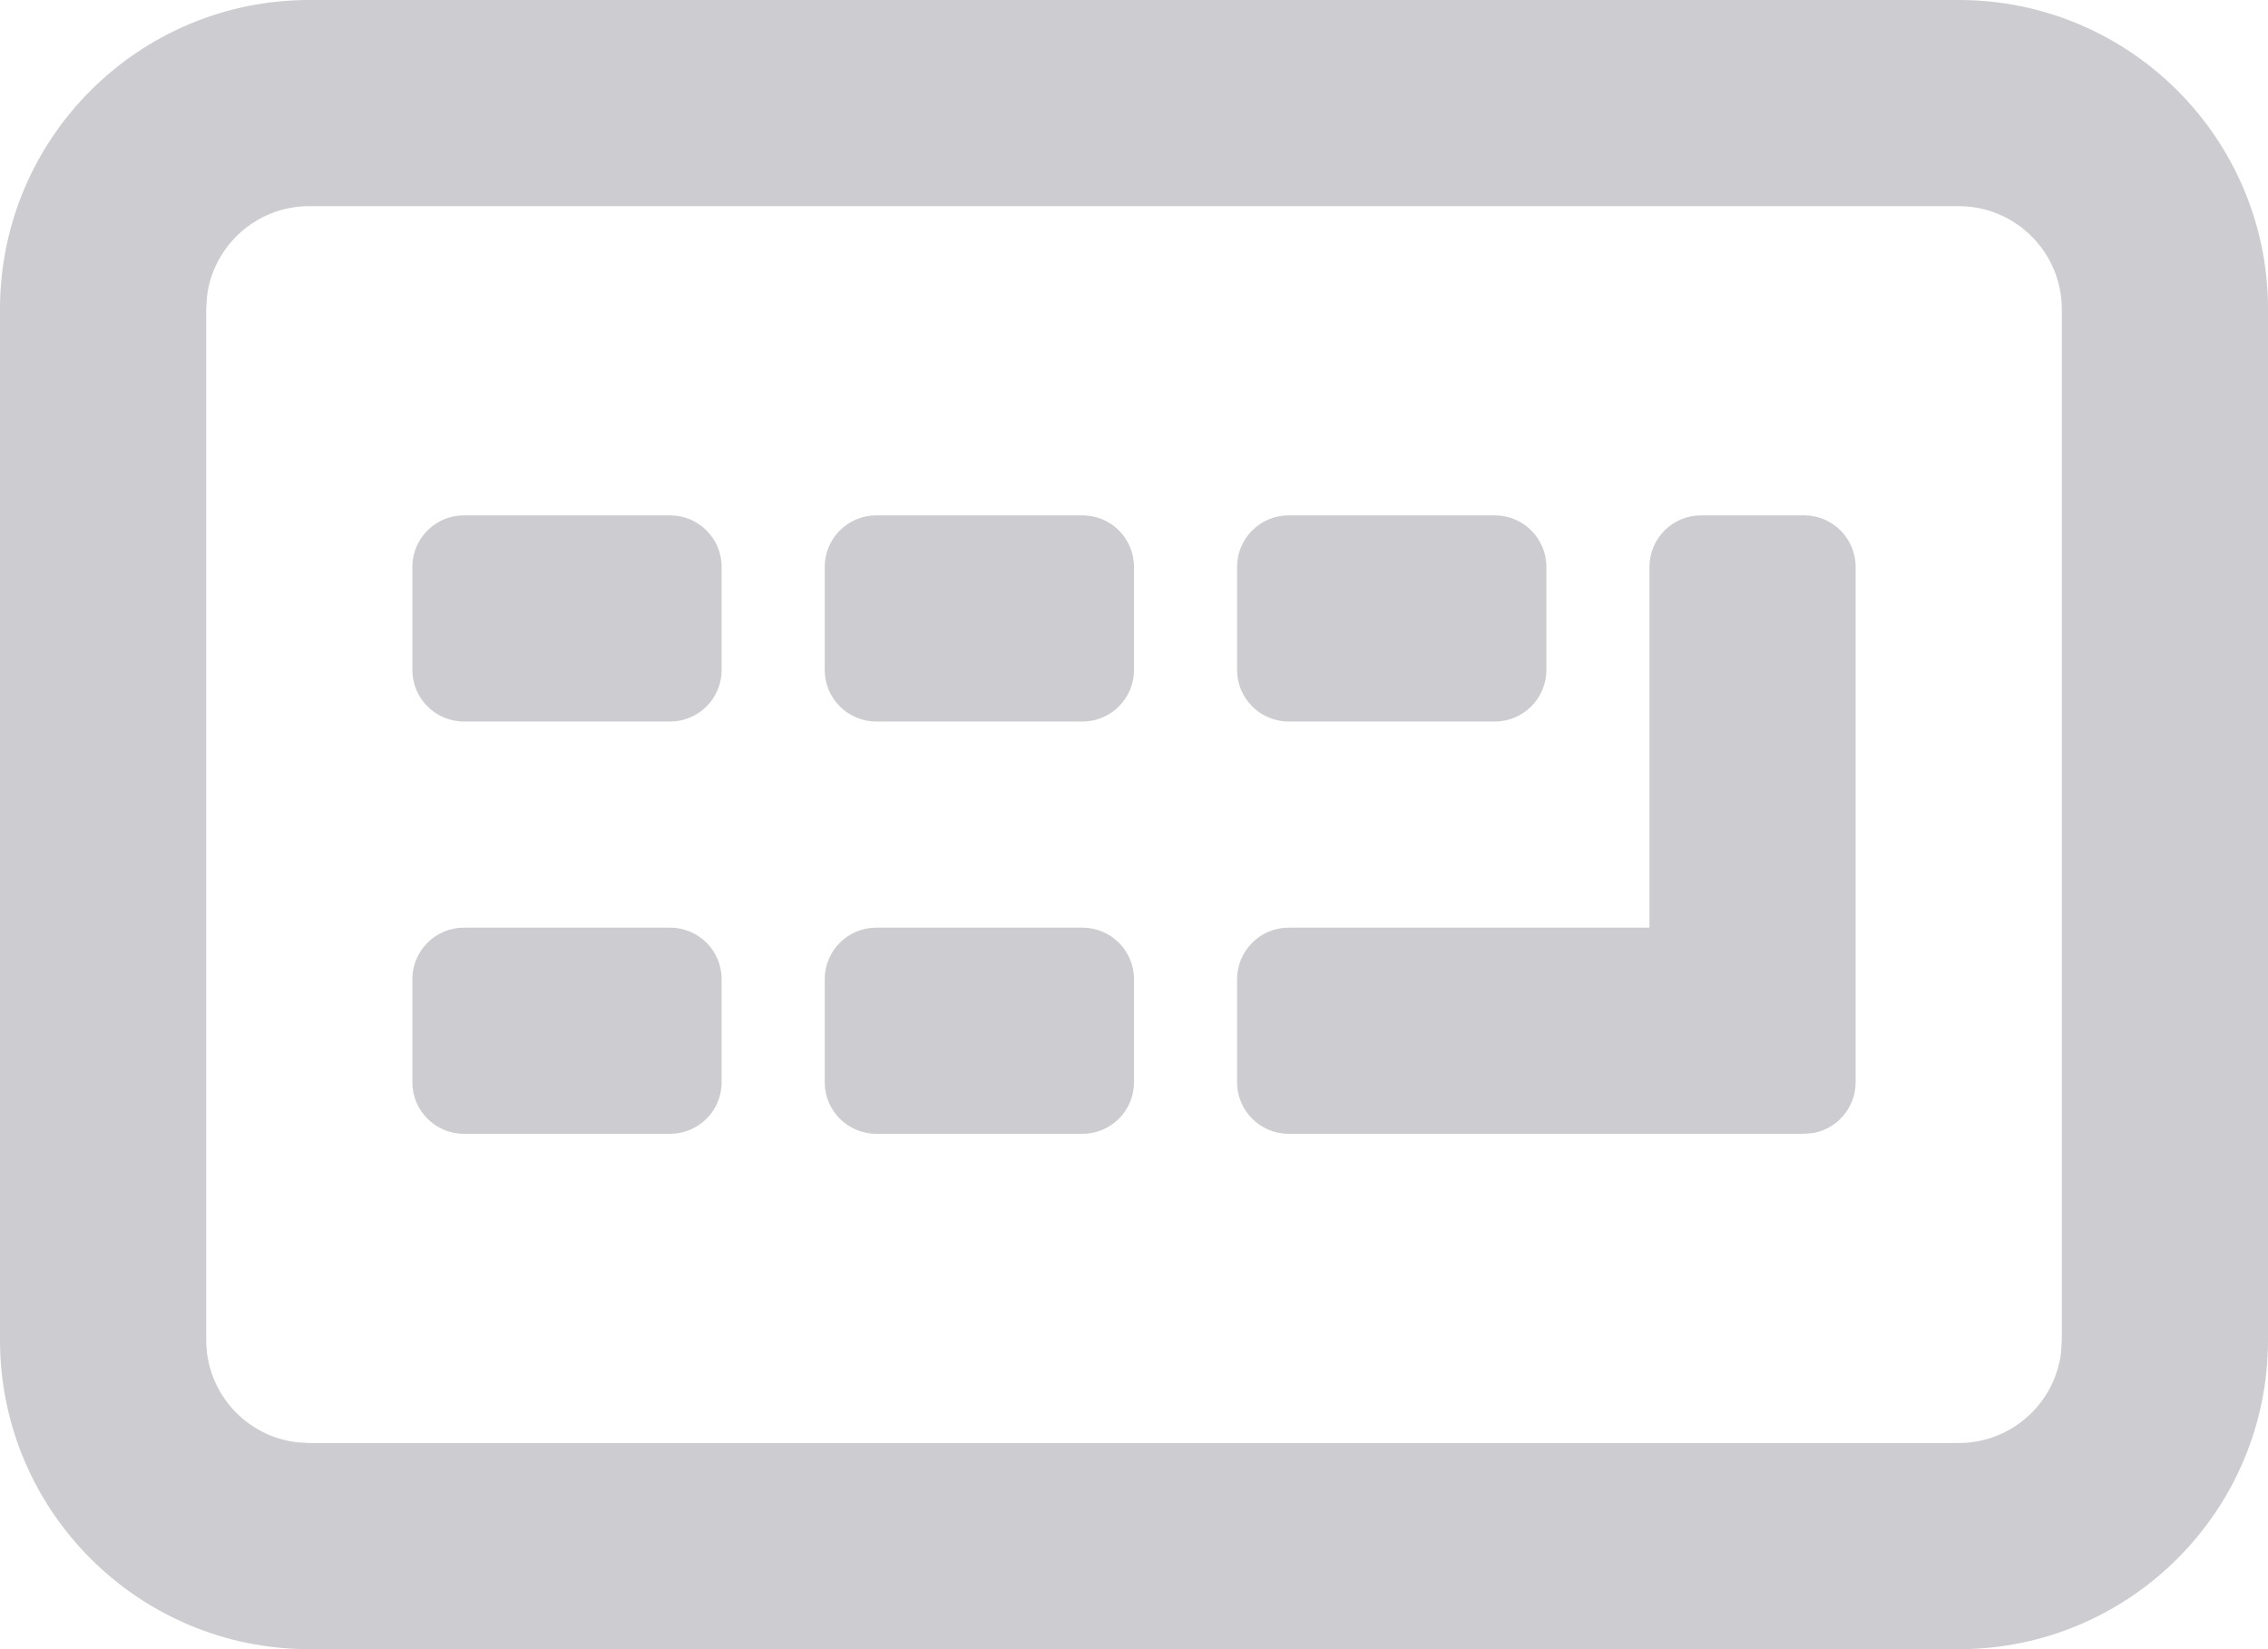 <?xml version="1.0" encoding="UTF-8"?>
<svg width="22px" height="16px" viewBox="0 0 22 16" version="1.1" xmlns="http://www.w3.org/2000/svg" xmlns:xlink="http://www.w3.org/1999/xlink">
    <title>形状结合</title>
    <g id="04-新建视频" stroke="none" stroke-width="1" fill="none" fill-rule="evenodd">
        <g id="01-默认界面" transform="translate(-477, -32)" fill="#CCCCD1">
            <path d="M496,32 C497.657,32 499,33.343 499,35 L499,45 C499,46.657 497.657,48 496,48 L480,48 C478.343,48 477,46.657 477,45 L477,35 C477,33.343 478.343,32 480,32 L496,32 Z M496,34 L480,34 C479.487,34 479.064,34.386 479.007,34.883 L479,35 L479,45 C479,45.513 479.386,45.936 479.883,45.993 L480,46 L496,46 C496.513,46 496.936,45.614 496.993,45.117 L497,45 L497,35 C497,34.448 496.552,34 496,34 Z M494.5,37 C494.776,37 495,37.224 495,37.5 L495,42.5 C495,42.745 494.823,42.95 494.59,42.992 L494.5,43 L489.5,43 C489.224,43 489,42.776 489,42.5 L489,41.5 C489,41.224 489.224,41 489.5,41 L493,41 L493,37.5 C493,37.224 493.224,37 493.5,37 L494.5,37 Z M483.5,41 C483.776,41 484,41.224 484,41.5 L484,42.5 C484,42.776 483.776,43 483.5,43 L481.5,43 C481.224,43 481,42.776 481,42.5 L481,41.5 C481,41.224 481.224,41 481.5,41 L483.5,41 Z M487.5,41 C487.776,41 488,41.224 488,41.5 L488,42.5 C488,42.776 487.776,43 487.5,43 L485.5,43 C485.224,43 485,42.776 485,42.5 L485,41.5 C485,41.224 485.224,41 485.5,41 L487.5,41 Z M483.5,37 C483.776,37 484,37.224 484,37.5 L484,38.5 C484,38.776 483.776,39 483.5,39 L481.5,39 C481.224,39 481,38.776 481,38.5 L481,37.5 C481,37.224 481.224,37 481.5,37 L483.5,37 Z M487.5,37 C487.776,37 488,37.224 488,37.5 L488,38.5 C488,38.776 487.776,39 487.5,39 L485.5,39 C485.224,39 485,38.776 485,38.5 L485,37.5 C485,37.224 485.224,37 485.5,37 L487.5,37 Z M491.5,37 C491.776,37 492,37.224 492,37.5 L492,38.5 C492,38.776 491.776,39 491.5,39 L489.5,39 C489.224,39 489,38.776 489,38.5 L489,37.5 C489,37.224 489.224,37 489.5,37 L491.5,37 Z" id="形状结合"></path>
        </g>
    </g>
</svg>